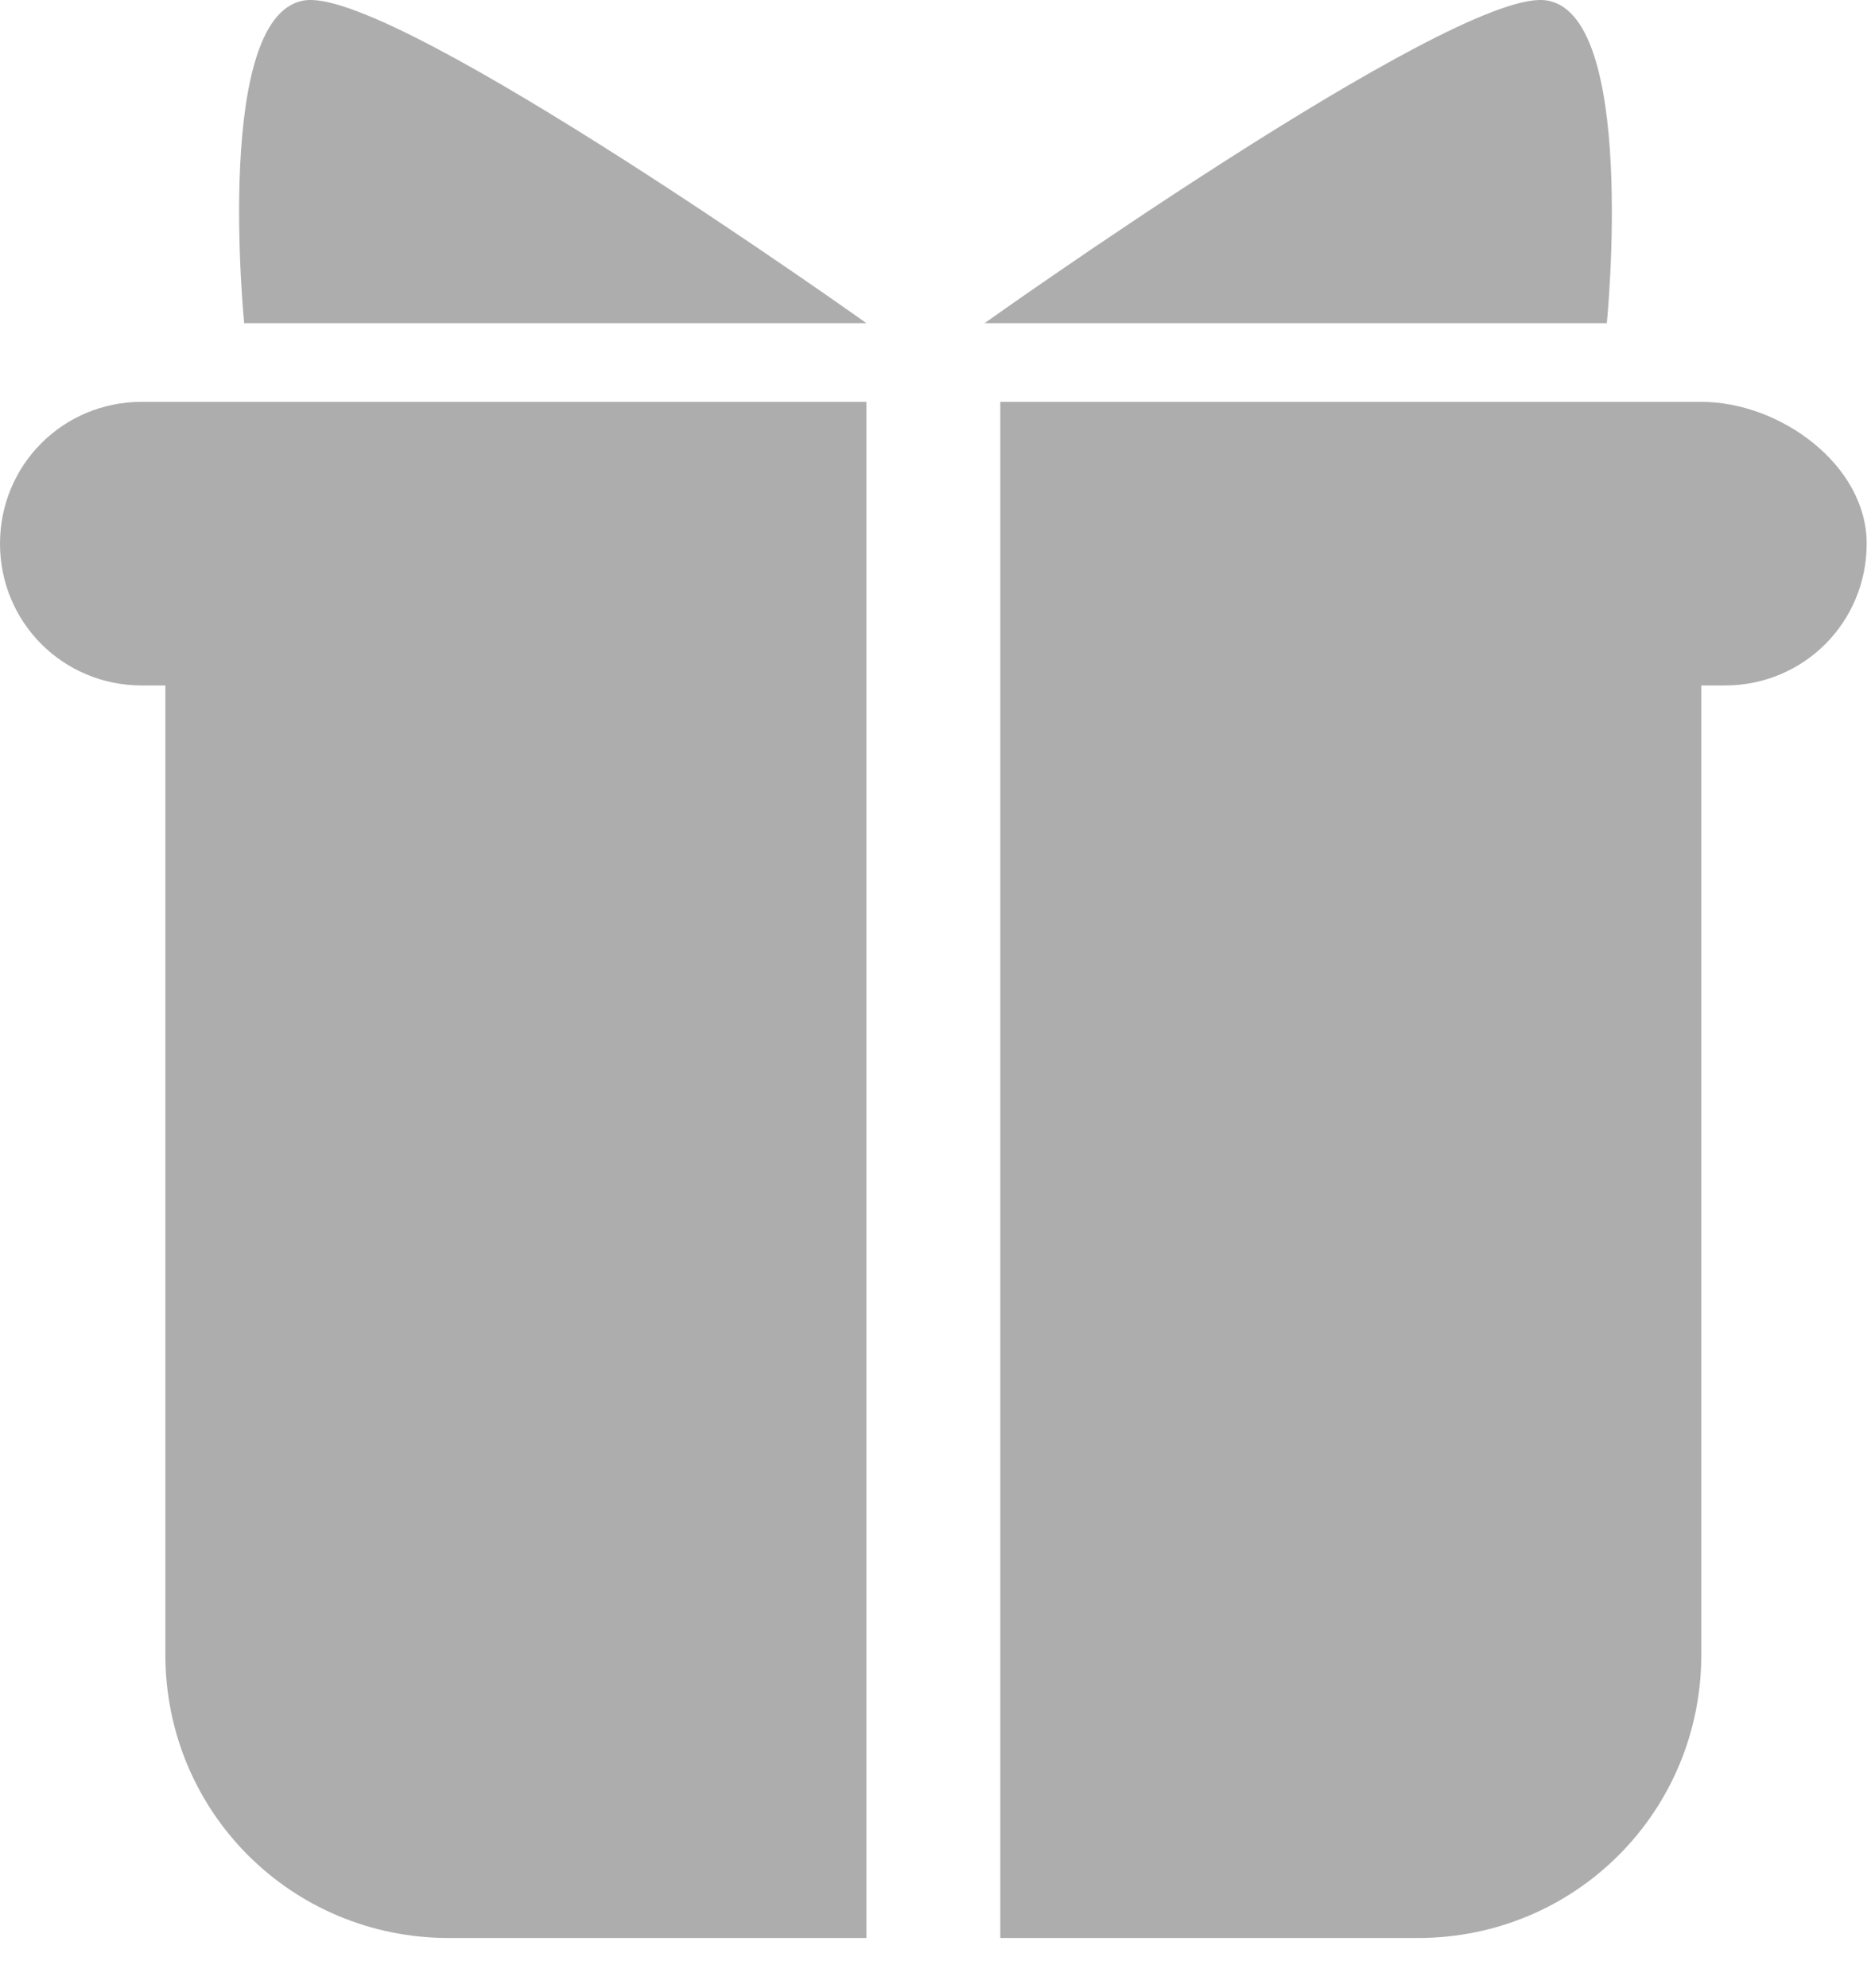 <?xml version="1.0" encoding="UTF-8"?>
<svg width="16px" height="17px" viewBox="0 0 16 17" version="1.1" xmlns="http://www.w3.org/2000/svg" xmlns:xlink="http://www.w3.org/1999/xlink">
    <!-- Generator: Sketch 52.1 (67048) - http://www.bohemiancoding.com/sketch -->
    <title>Fill 1</title>
    <desc>Created with Sketch.</desc>
    <g id="Page-1" stroke="none" stroke-width="1" fill="none" fill-rule="evenodd">
        <g id="Index---Already-Logged-In---Personal-Center" transform="translate(-940, -676)" fill="#AEADAE">
            <g id="Personal-Center">
                <g id="Main-Menu" transform="translate(909, 45)">
                    <g id="Navigation" transform="translate(0, 174)">
                        <g id="Item-9-Copy" transform="translate(0, 441)">
                            <path d="M38.409,18.763 C38.409,18.763 34.435,15.934 33.627,16.001 C32.818,16.068 33.088,18.763 33.088,18.763 L38.409,18.763 Z M39.42,18.763 C39.42,18.763 43.393,15.934 44.202,16.001 C45.01,16.068 44.741,18.763 44.741,18.763 L39.42,18.763 Z M45.549,19.436 L32.212,19.436 C31.539,19.436 31,19.975 31,20.648 C31,21.322 31.539,21.861 32.212,21.861 L32.414,21.861 L32.414,30.146 C32.414,31.493 33.492,32.571 34.839,32.571 L38.409,32.571 L38.409,19.436 L39.554,19.436 L39.554,32.571 L43.124,32.571 C44.471,32.571 45.549,31.493 45.549,30.146 L45.549,21.861 L45.751,21.861 C46.424,21.861 46.963,21.322 46.963,20.648 C46.963,19.975 46.222,19.436 45.549,19.436 Z" id="Fill-1"></path>
                        </g>
                    </g>
                </g>
            </g>
        </g>
    </g>
</svg>